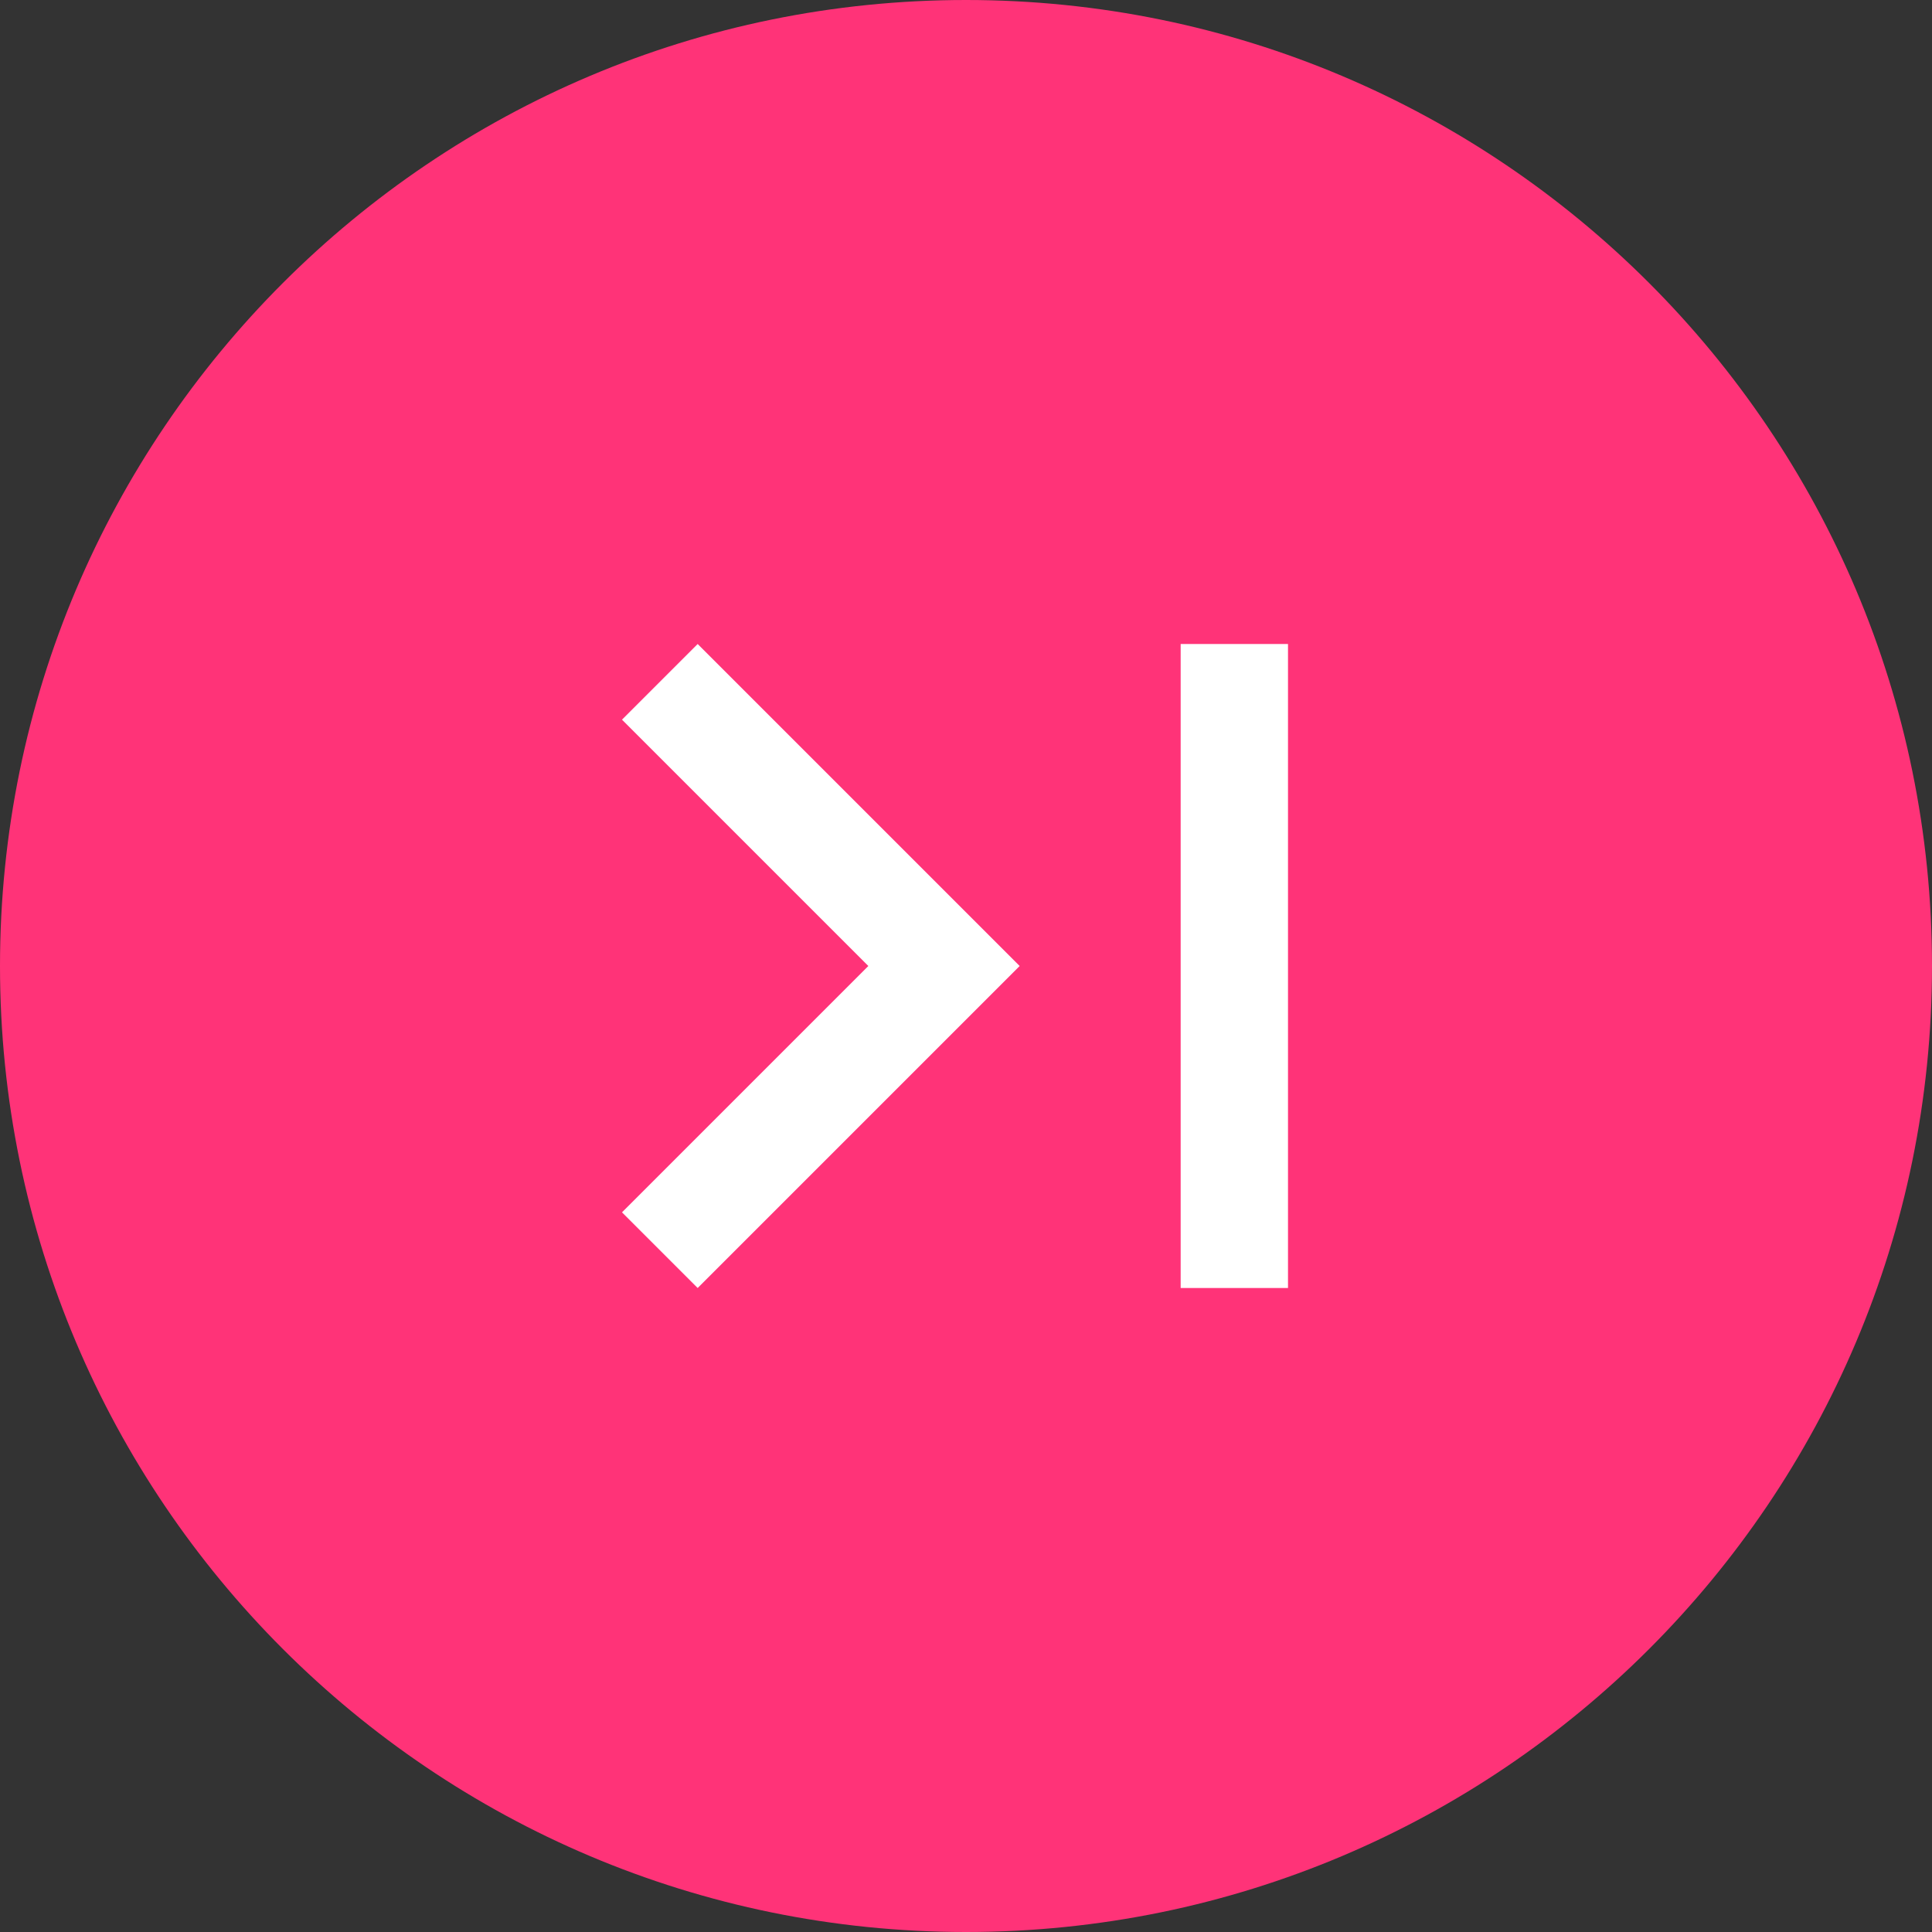 <svg width="36" height="36" viewBox="0 0 36 36" fill="none" xmlns="http://www.w3.org/2000/svg">
<rect x="0" y="0" width="36" height="36" fill="#333333" stroke="none"/>
<path fill-rule="evenodd" clip-rule="evenodd" d="M18 36C27.941 36 36 27.941 36 18C36 8.059 27.941 0 18 0C8.059 0 0 8.059 0 18C0 27.941 8.059 36 18 36Z" fill="#FF3378"/>
<path fill-rule="evenodd" clip-rule="evenodd" d="M11.59 22.59L16.18 18L11.59 13.41L13 12L19 18L13 24L11.59 22.59ZM24 12H22V24H24V12Z" fill="white"/>
</svg>
